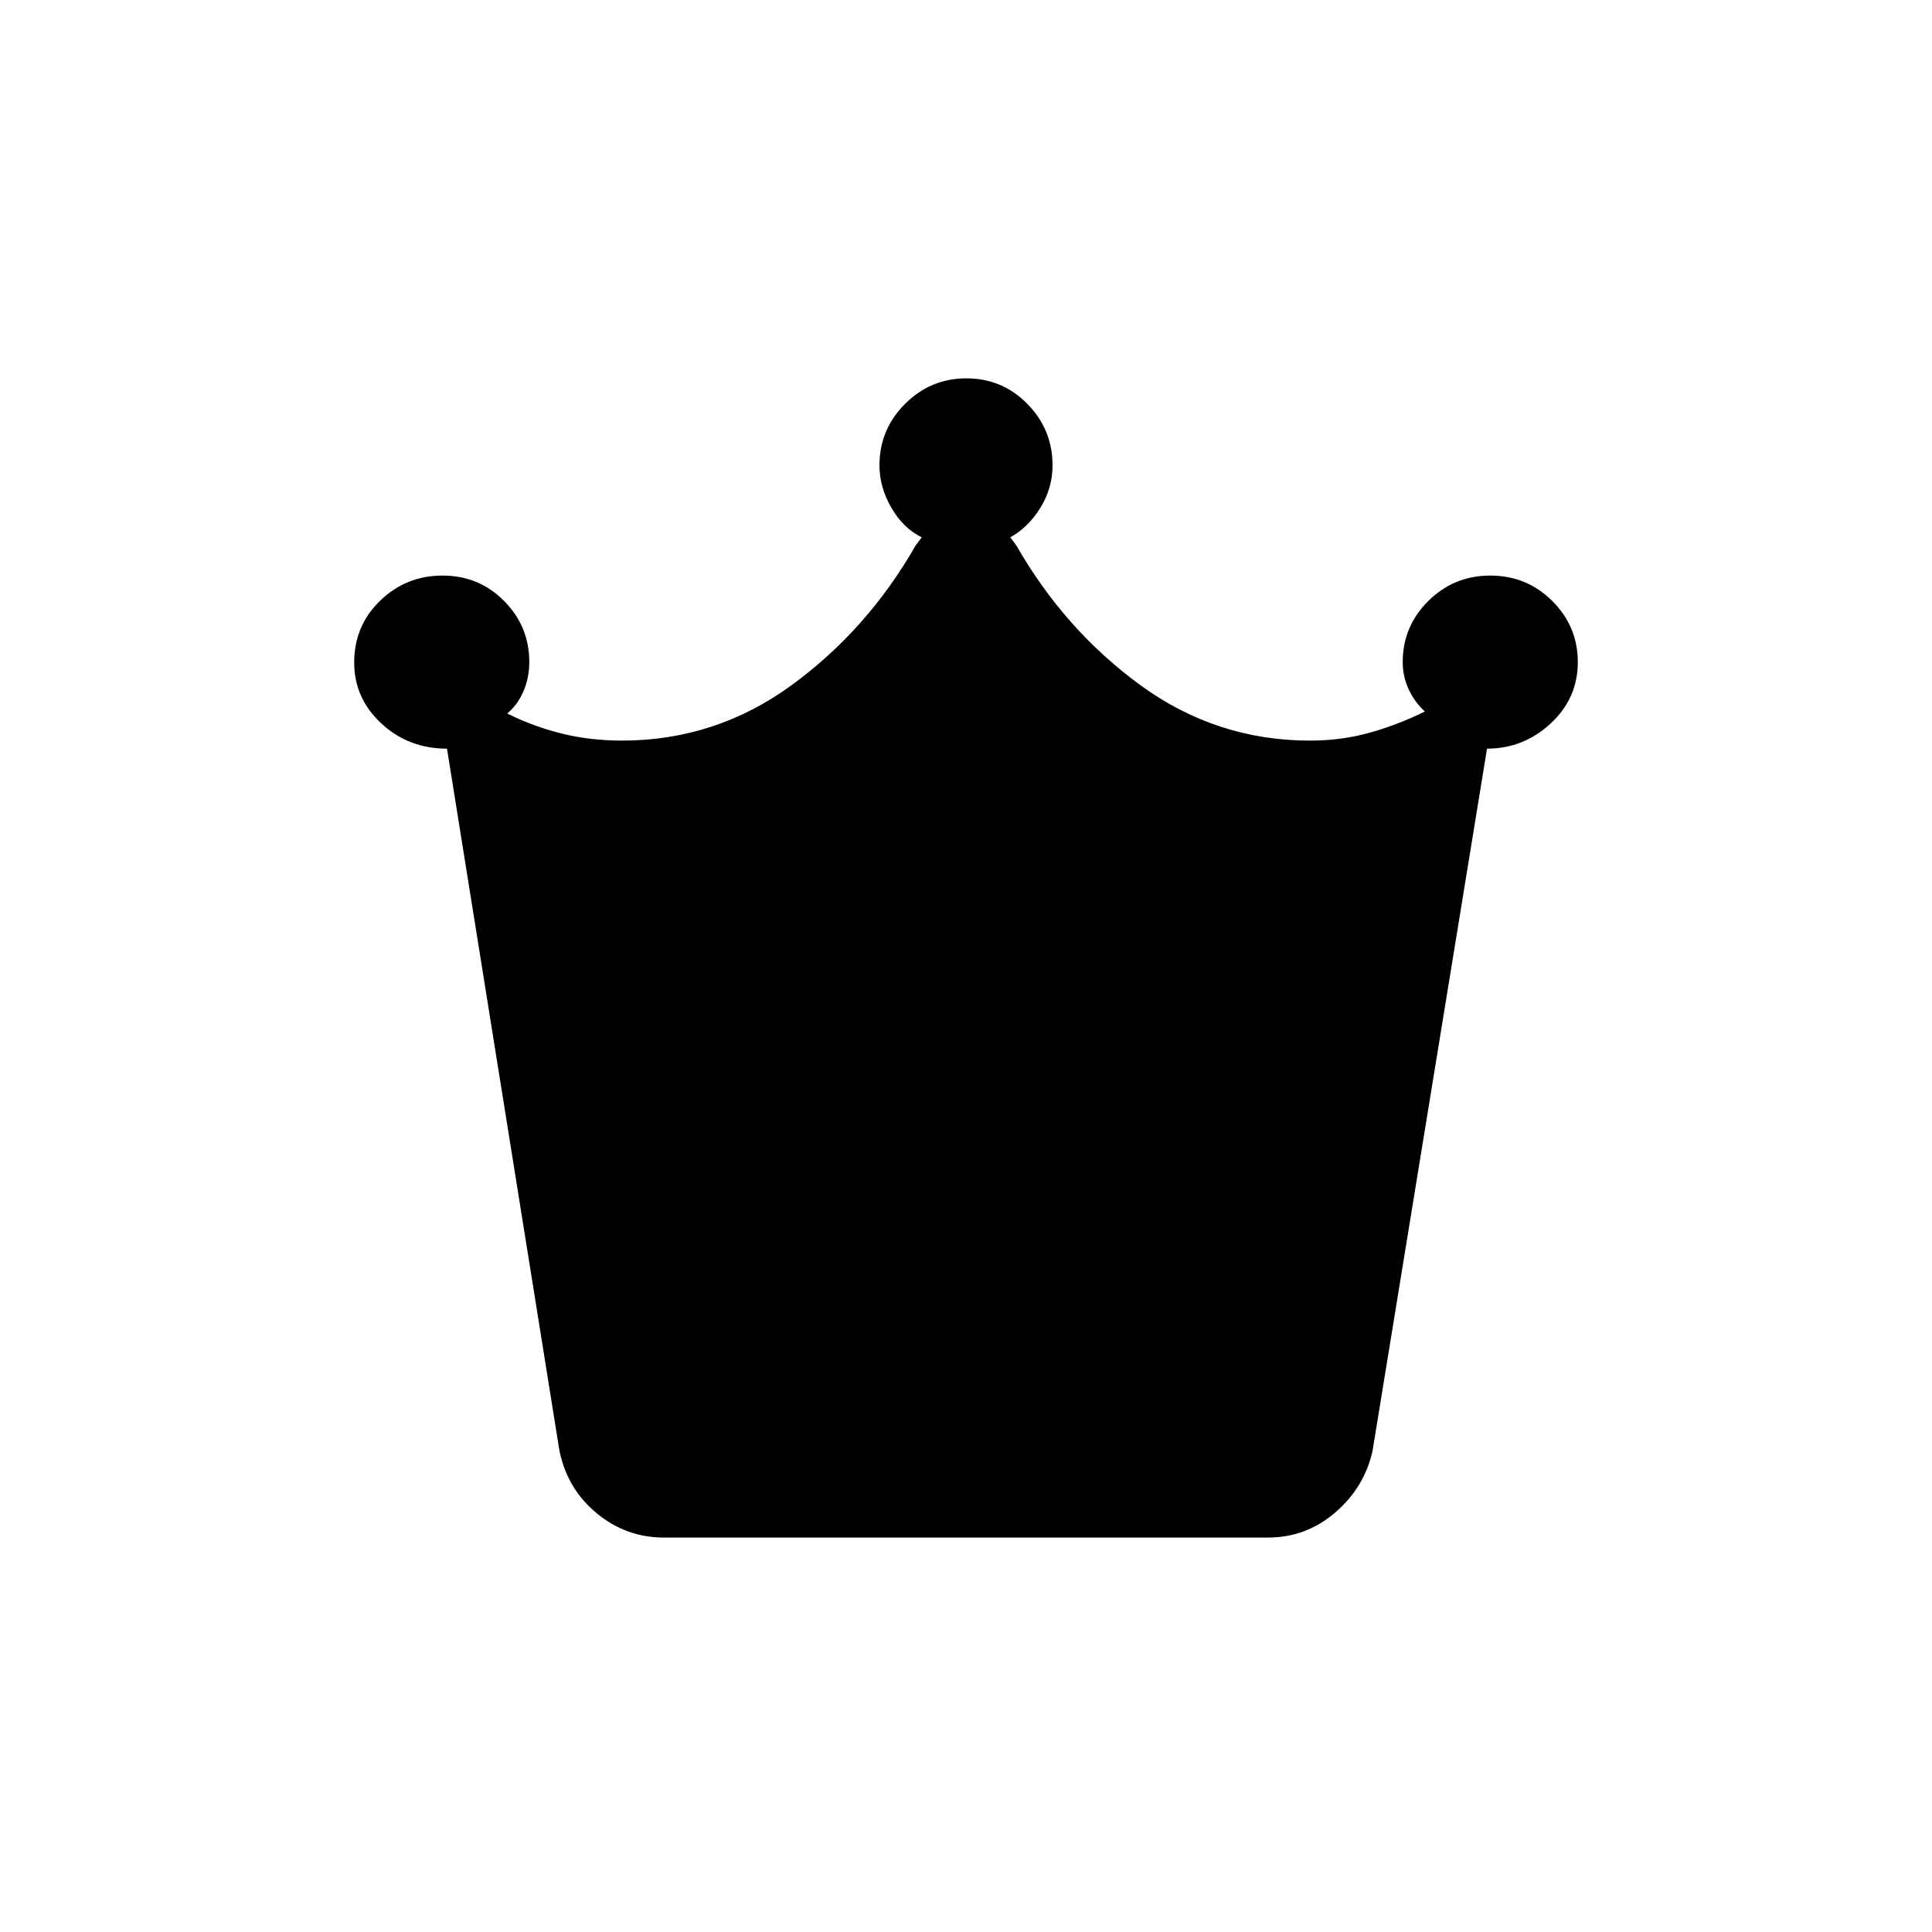<svg xmlns="http://www.w3.org/2000/svg" height="20" viewBox="0 -960 960 960" width="20"><path d="M329.82-196q-18.67 0-33.24-12Q282-220 278-239l-55.89-349q-19.11 0-32.61-12.5T176-630.79q0-18.25 12.89-30.73 12.9-12.48 31-12.48 18.11 0 30.61 12.63T263-631q0 7.92-3 14.71-3 6.79-8 10.81 13 6.48 27.14 9.98Q293.29-592 309-592q46.56 0 84.28-27.5T455-689l3-4q-9.29-4.6-15.15-14.8Q437-718 437-728.74q0-17.84 12.69-30.55Q462.37-772 480.19-772q17.81 0 30.31 12.71t12.5 30.55q0 11.23-6 20.99-6 9.75-15 14.75l3 4q24 42 61.72 69.5T651-592q15.71 0 29.86-4Q695-600 708-606.48q-5-4.52-8-10.93T697-631q0-17.74 12.71-30.37Q722.42-674 740.53-674t30.79 12.63Q784-648.74 784-631q0 18-13.5 30.5T738.89-588L682-239q-4 18-18.47 30.5Q649.07-196 630-196H329.82Z"/></svg>